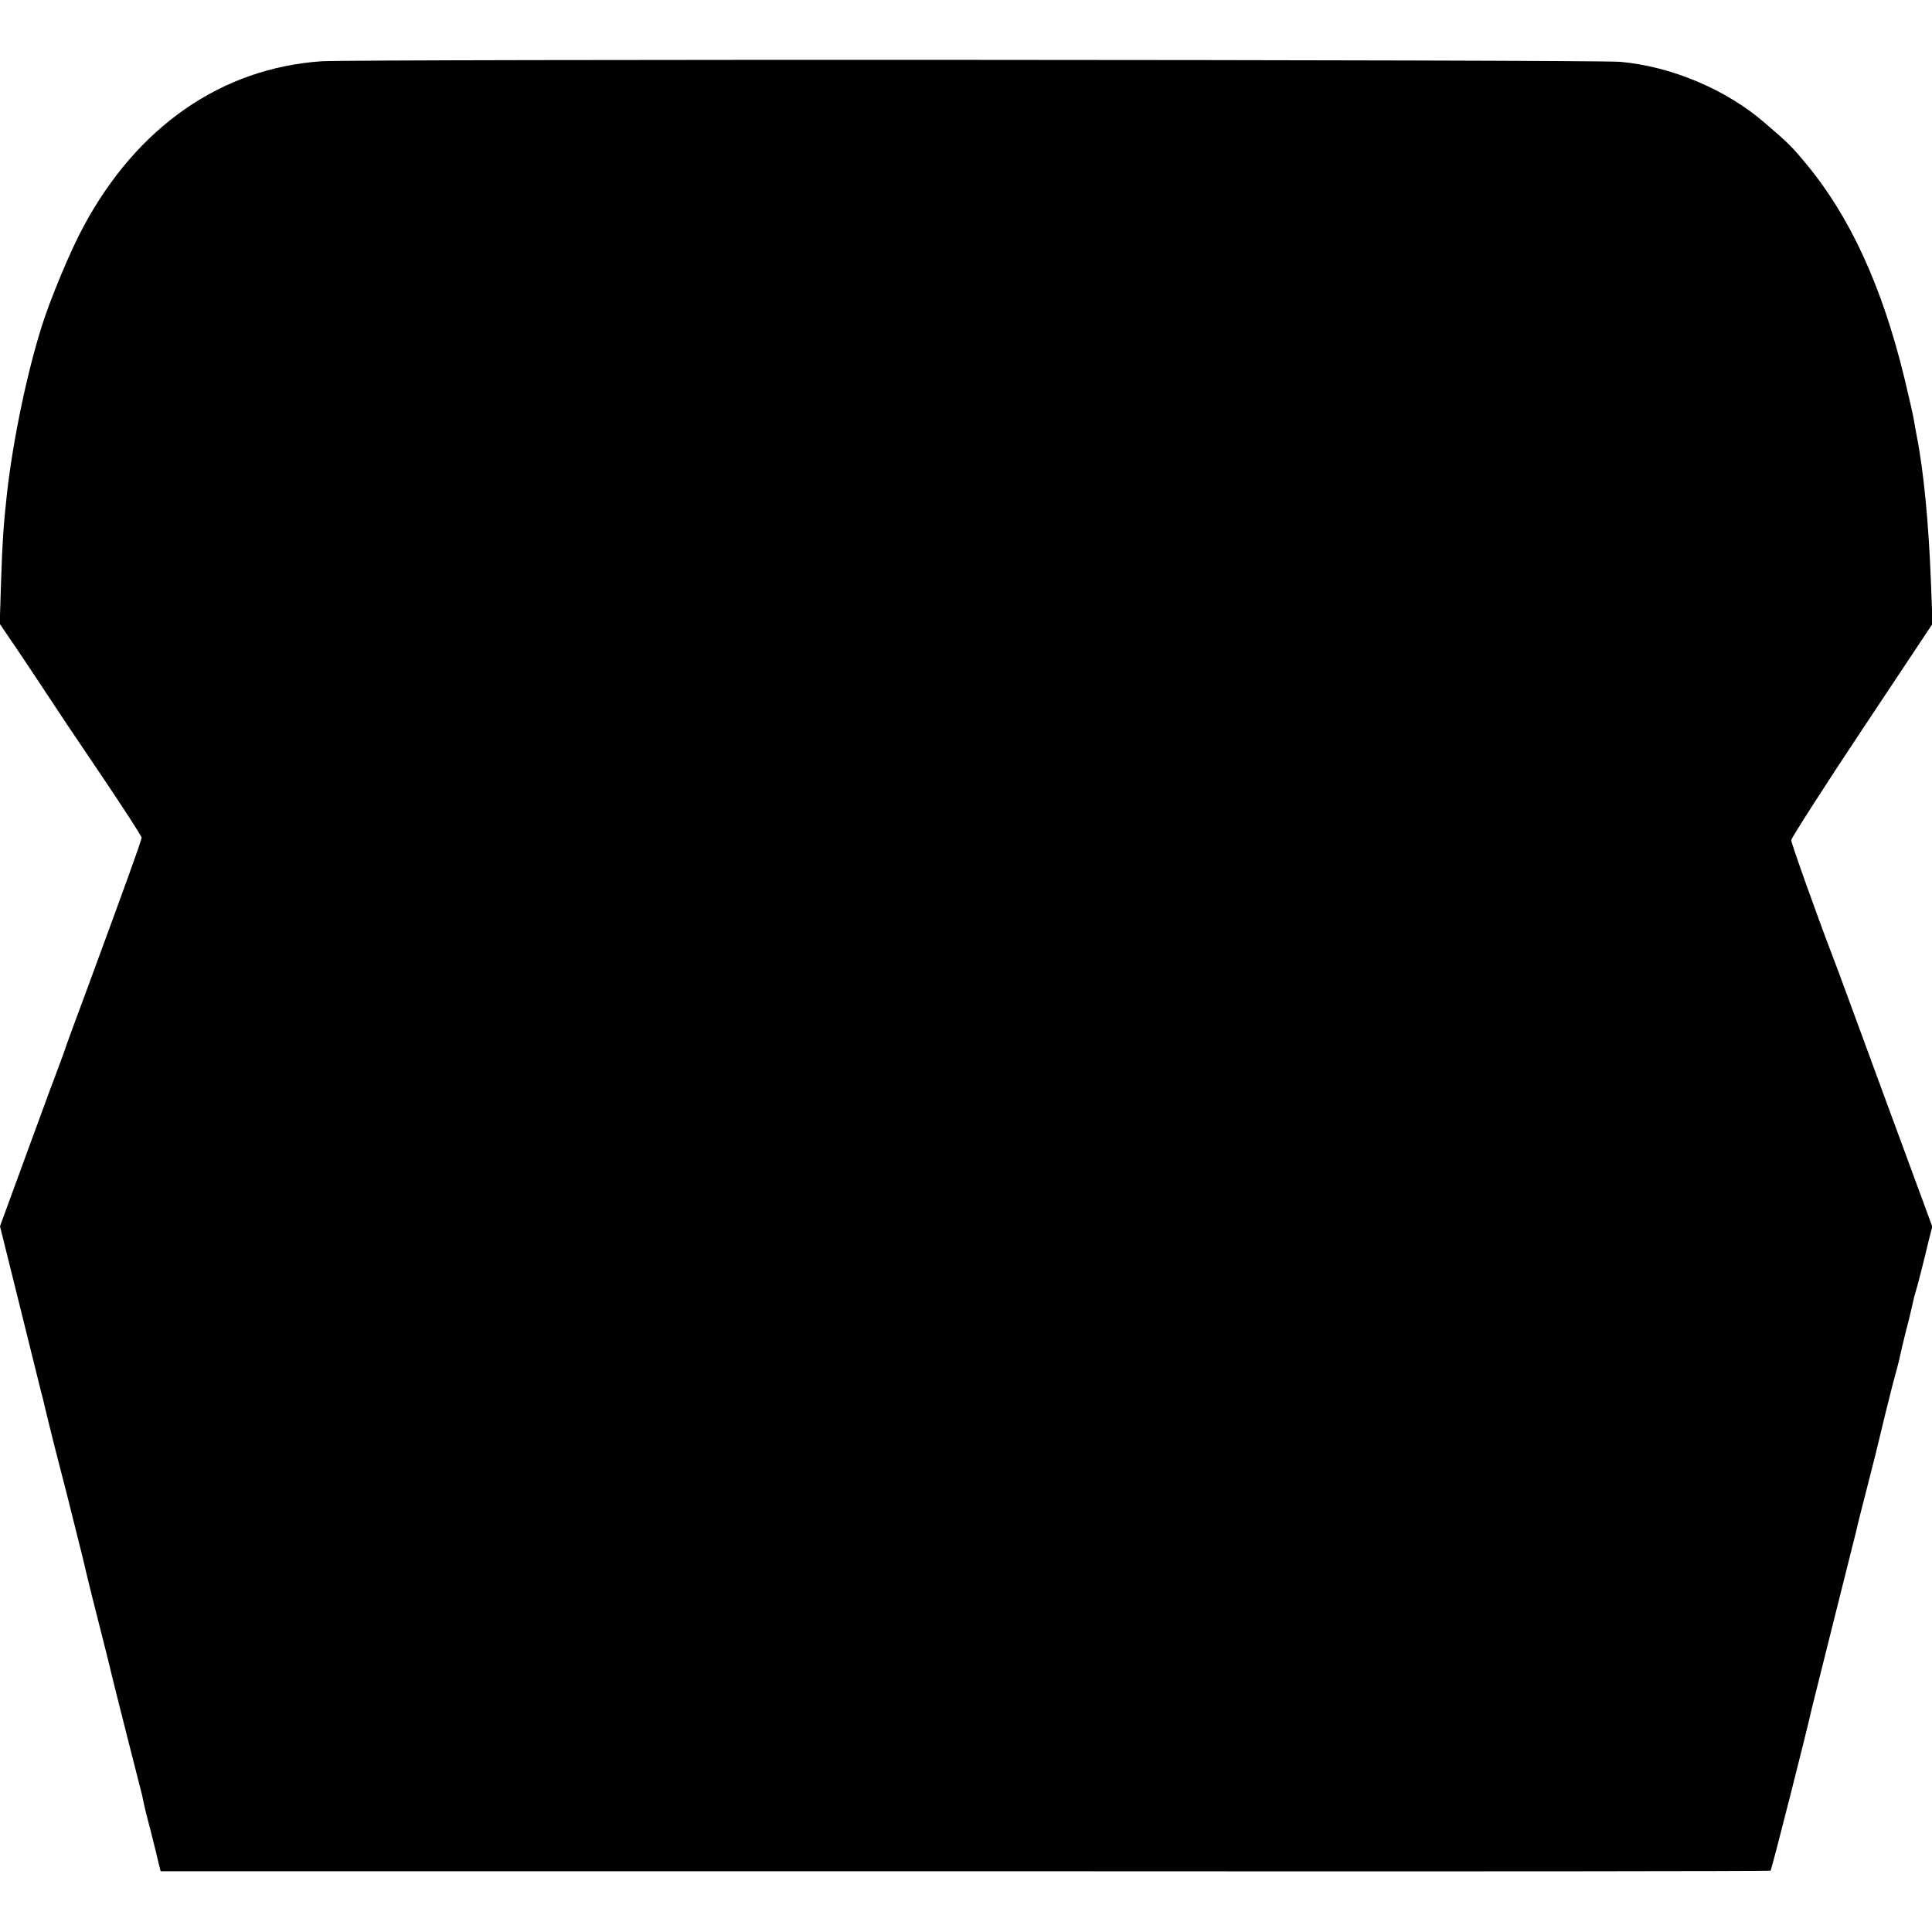 <?xml version="1.0" standalone="no"?>
<!DOCTYPE svg PUBLIC "-//W3C//DTD SVG 20010904//EN"
 "http://www.w3.org/TR/2001/REC-SVG-20010904/DTD/svg10.dtd">
<svg version="1.0" xmlns="http://www.w3.org/2000/svg"
 width="700pt" height="700pt" viewBox="0 0 700 700"
 preserveAspectRatio="xMidYMid meet">
<g transform="translate(0,700) scale(0.1,-0.1)"
fill="#000000" stroke="none">
<path d="M1165 6778 c-363 -25 -668 -237 -862 -598 -46 -84 -120 -261 -151
-360 -54 -170 -105 -414 -127 -610 -13 -121 -16 -167 -21 -312 l-5 -158 78
-115 c43 -64 89 -134 103 -155 14 -22 94 -142 179 -267 85 -126 154 -232 154
-238 0 -10 -61 -178 -198 -550 -37 -99 -75 -202 -84 -230 -10 -27 -34 -93 -54
-145 -19 -52 -67 -182 -106 -289 l-71 -194 76 -306 c42 -168 77 -313 80 -321
5 -24 35 -144 39 -160 2 -8 22 -87 45 -175 22 -88 49 -196 60 -240 10 -44 26
-109 35 -145 34 -133 66 -261 70 -280 2 -8 26 -105 54 -215 28 -110 53 -209
56 -220 8 -40 13 -61 30 -125 9 -36 18 -72 20 -80 2 -8 6 -27 10 -42 l7 -28
407 0 c223 0 1535 0 2915 0 1379 -1 2510 0 2511 2 4 3 138 532 150 590 2 9 38
153 80 320 42 167 78 312 81 323 2 11 20 83 40 160 20 77 37 147 39 155 2 8
13 53 24 100 12 47 23 92 25 100 2 8 9 35 16 60 7 25 14 54 16 65 2 11 11 47
19 80 9 33 18 71 21 85 3 14 7 30 8 35 1 6 8 28 14 50 6 22 14 54 18 70 4 17
8 32 9 35 0 3 7 28 13 55 l13 51 -171 464 c-94 256 -179 488 -190 515 -54 141
-150 409 -150 421 0 7 115 187 256 399 l256 385 -6 153 c-8 210 -26 401 -52
531 -2 11 -7 37 -10 56 -3 19 -19 87 -34 150 -81 333 -197 586 -359 780 -48
58 -64 74 -146 144 -140 122 -341 206 -525 222 -96 8 -4588 10 -4705 2z"/>
</g>
</svg>

